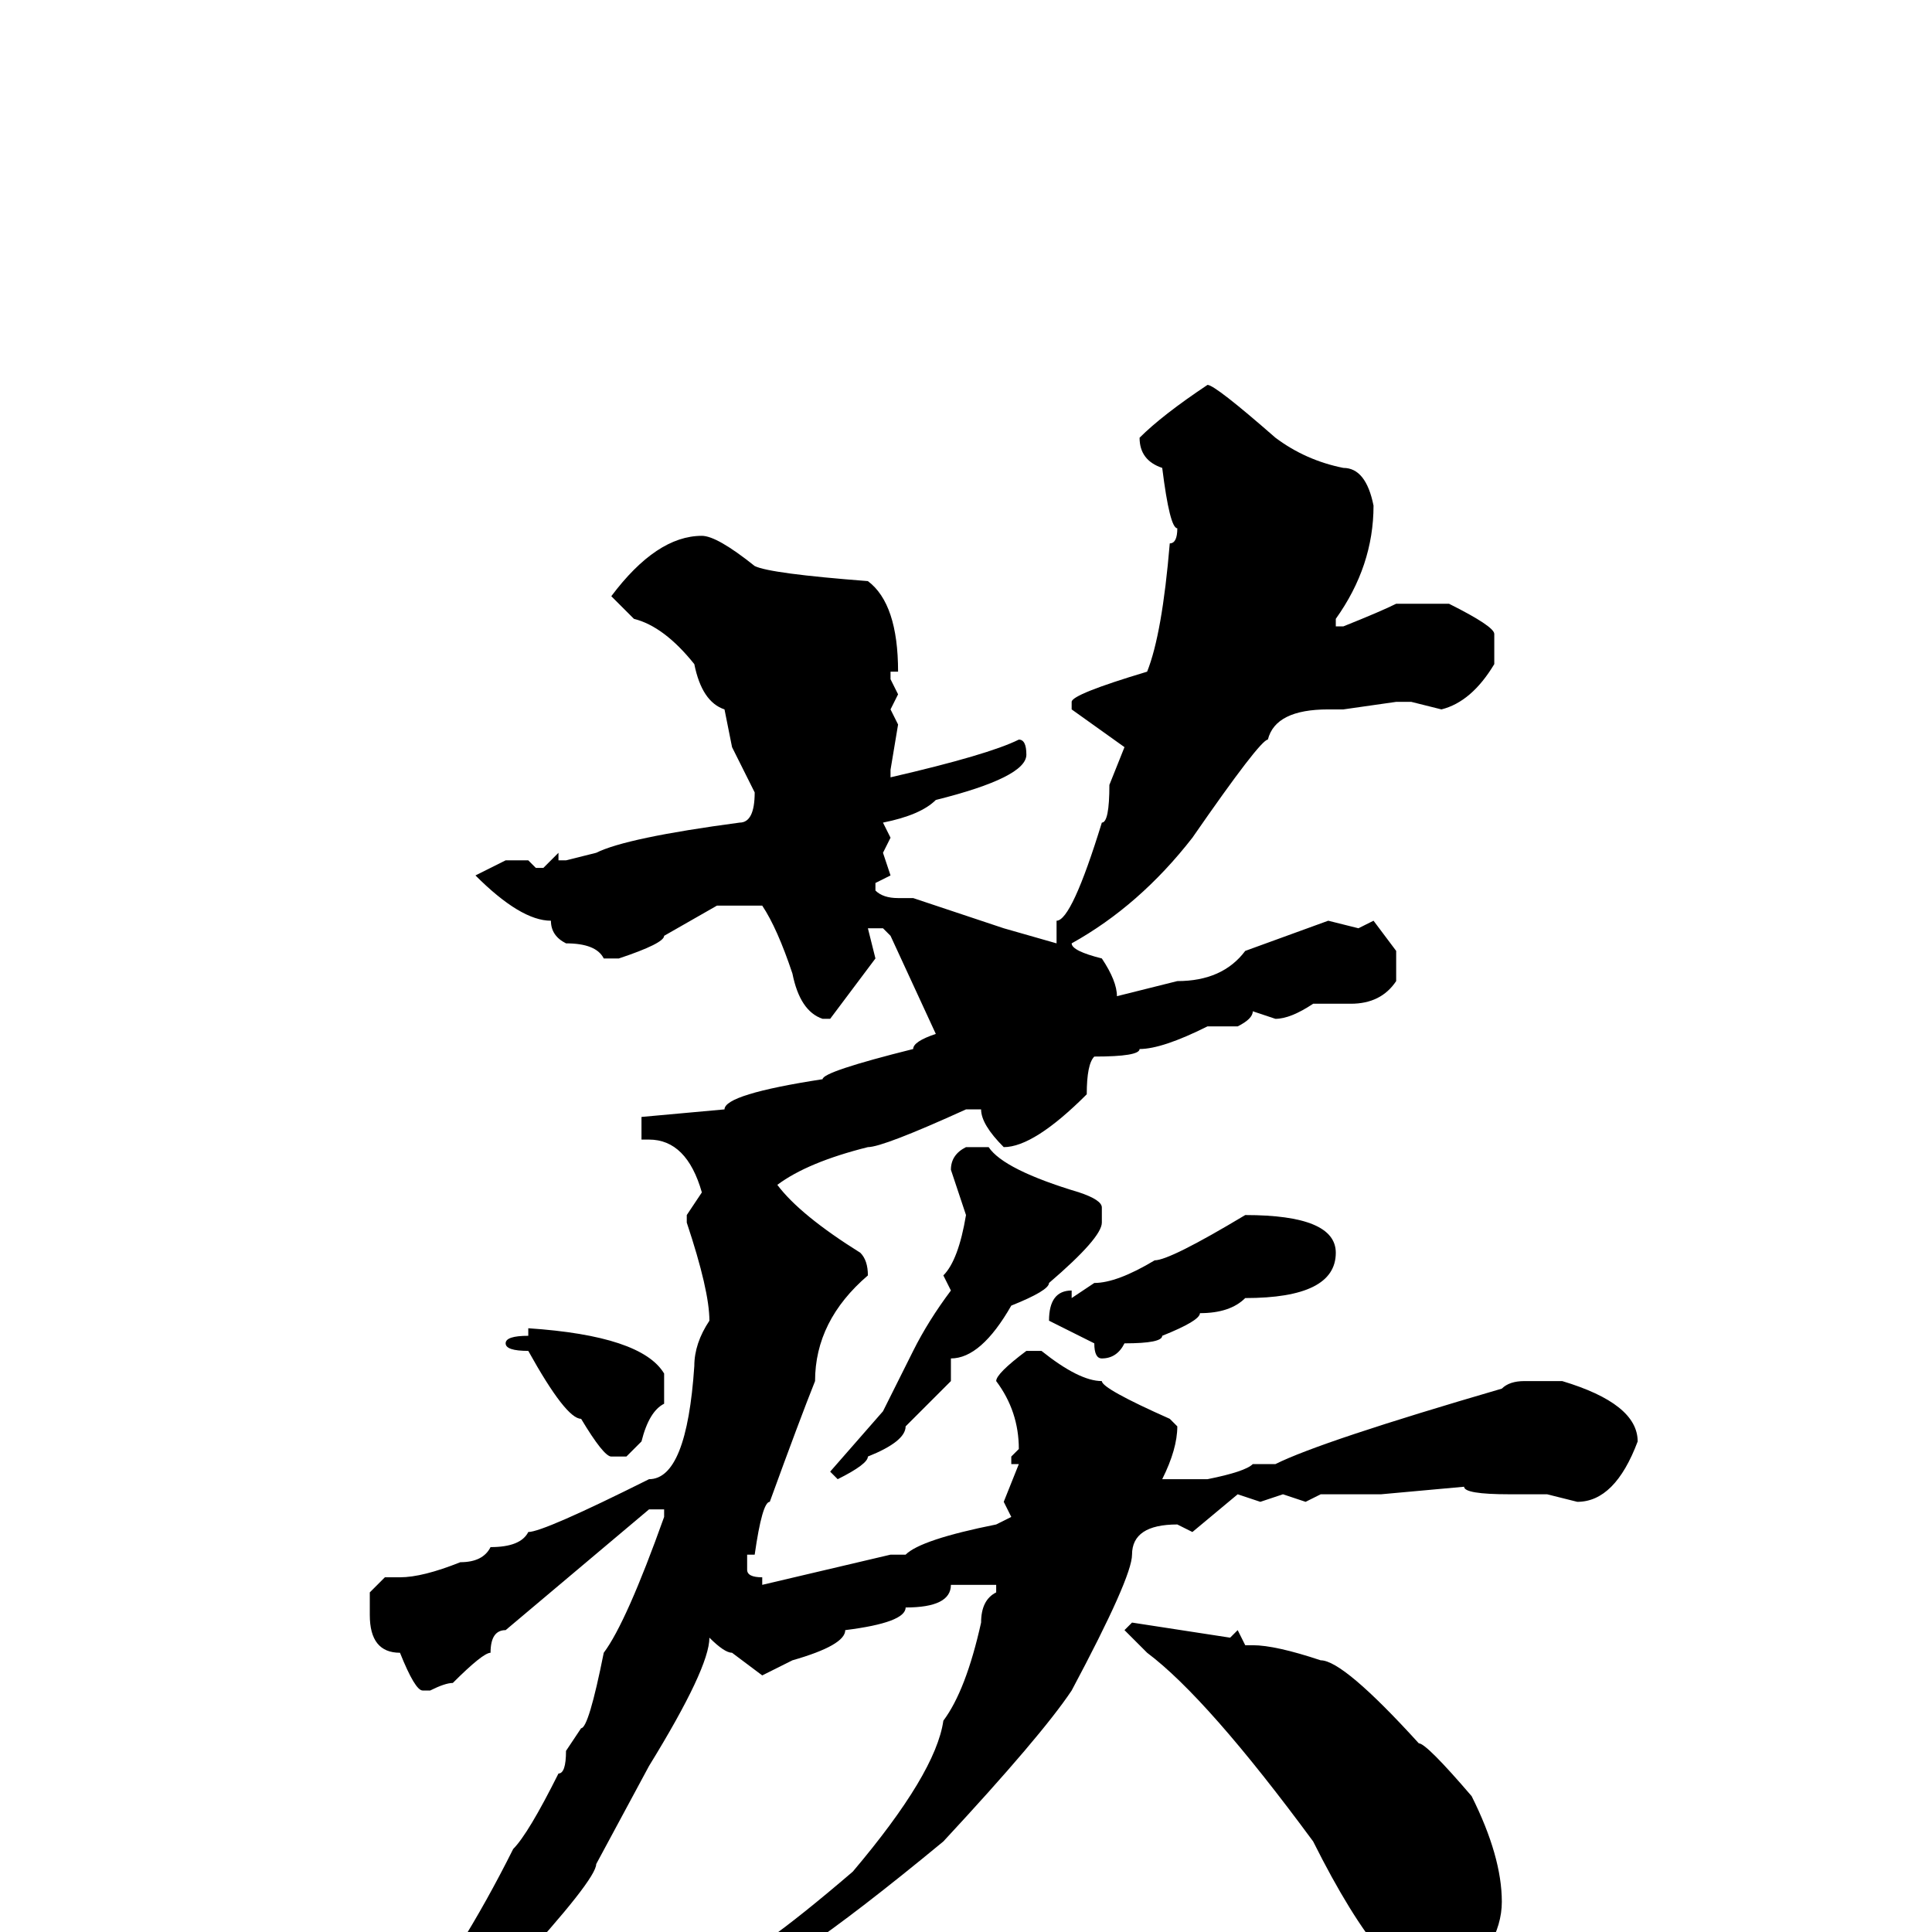 <svg xmlns="http://www.w3.org/2000/svg" viewBox="0 -256 256 256">
	<path fill="#000000" d="M160 -205Q161 -205 169 -198Q173 -195 178 -194Q181 -194 182 -189Q182 -181 177 -174V-173H178Q183 -175 185 -176H192Q198 -173 198 -172V-168Q195 -163 191 -162L187 -163H185L178 -162H176Q169 -162 168 -158Q167 -158 158 -145Q151 -136 142 -131Q142 -130 146 -129Q148 -126 148 -124L156 -126Q162 -126 165 -130L176 -134L180 -133L182 -134L185 -130V-129V-128V-126Q183 -123 179 -123H174Q171 -121 169 -121L166 -122Q166 -121 164 -120H160Q154 -117 151 -117Q151 -116 145 -116Q144 -115 144 -111Q137 -104 133 -104Q130 -107 130 -109H129H128Q117 -104 115 -104Q107 -102 103 -99Q106 -95 114 -90Q115 -89 115 -87Q108 -81 108 -73Q106 -68 102 -57Q101 -57 100 -50H99V-48Q99 -47 101 -47V-46L118 -50H120Q122 -52 132 -54L134 -55L133 -57L135 -62H134V-63L135 -64Q135 -69 132 -73Q132 -74 136 -77H138Q143 -73 146 -73Q146 -72 155 -68L156 -67Q156 -64 154 -60H155H158H160Q165 -61 166 -62H167H169Q175 -65 199 -72Q200 -73 202 -73H207Q217 -70 217 -65Q214 -57 209 -57L205 -58H200Q194 -58 194 -59L183 -58H182H177H175L173 -57L170 -58L167 -57L164 -58L158 -53L156 -54Q150 -54 150 -50Q150 -47 142 -32Q138 -26 125 -12Q102 7 97 7L96 4Q99 4 113 -8Q124 -21 125 -28Q128 -32 130 -41Q130 -44 132 -45V-46H126Q126 -43 120 -43Q120 -41 112 -40Q112 -38 105 -36L101 -34L97 -37Q96 -37 94 -39Q94 -35 86 -22L79 -9Q79 -7 68 5Q51 23 47 23Q42 29 39 29L38 27L53 13Q61 3 68 -11Q70 -13 74 -21Q75 -21 75 -24L77 -27Q78 -27 80 -37Q83 -41 88 -55V-56H86L67 -40Q65 -40 65 -37Q64 -37 60 -33Q59 -33 57 -32H56Q55 -32 53 -37Q49 -37 49 -42V-45L51 -47H53Q56 -47 61 -49Q64 -49 65 -51Q69 -51 70 -53Q72 -53 86 -60Q91 -60 92 -75Q92 -78 94 -81Q94 -85 91 -94V-95L93 -98Q91 -105 86 -105H85V-108L96 -109Q96 -111 109 -113Q109 -114 121 -117Q121 -118 124 -119L118 -132L117 -133H115L116 -129L110 -121H109Q106 -122 105 -127Q103 -133 101 -136H95L88 -132Q88 -131 82 -129H80Q79 -131 75 -131Q73 -132 73 -134Q69 -134 63 -140L67 -142H68H70L71 -141H72L74 -143V-142H75L79 -143Q83 -145 98 -147Q100 -147 100 -151L97 -157L96 -162Q93 -163 92 -168Q88 -173 84 -174L81 -177Q87 -185 93 -185Q95 -185 100 -181Q102 -180 115 -179Q119 -176 119 -167H118V-166L119 -164L118 -162L119 -160L118 -154V-153Q131 -156 135 -158Q136 -158 136 -156Q136 -153 124 -150Q122 -148 117 -147L118 -145L117 -143L118 -140L116 -139V-138Q117 -137 119 -137H121L133 -133L140 -131V-133V-134Q142 -134 146 -147Q147 -147 147 -152L149 -157L142 -162V-163Q142 -164 152 -167Q154 -172 155 -184Q156 -184 156 -186Q155 -186 154 -194Q151 -195 151 -198Q154 -201 160 -205ZM128 -104H131Q133 -101 143 -98Q146 -97 146 -96V-94Q146 -92 139 -86Q139 -85 134 -83Q130 -76 126 -76V-73Q125 -72 120 -67Q120 -65 115 -63Q115 -62 111 -60L110 -61L117 -69L121 -77Q123 -81 126 -85L125 -87Q127 -89 128 -95L126 -101Q126 -103 128 -104ZM165 -95Q177 -95 177 -90Q177 -84 165 -84Q163 -82 159 -82Q159 -81 154 -79Q154 -78 149 -78Q148 -76 146 -76Q145 -76 145 -78L139 -81Q139 -85 142 -85V-84L145 -86Q148 -86 153 -89Q155 -89 165 -95ZM70 -80Q85 -79 88 -74V-70Q86 -69 85 -65L83 -63H81Q80 -63 77 -68Q75 -68 70 -77Q67 -77 67 -78Q67 -79 70 -79ZM150 -41L163 -39L164 -40L165 -38H166Q169 -38 175 -36Q178 -36 188 -25Q189 -25 195 -18Q199 -10 199 -4Q199 2 192 8H191Q184 8 174 -12Q160 -31 152 -37L149 -40Z"/>
</svg>